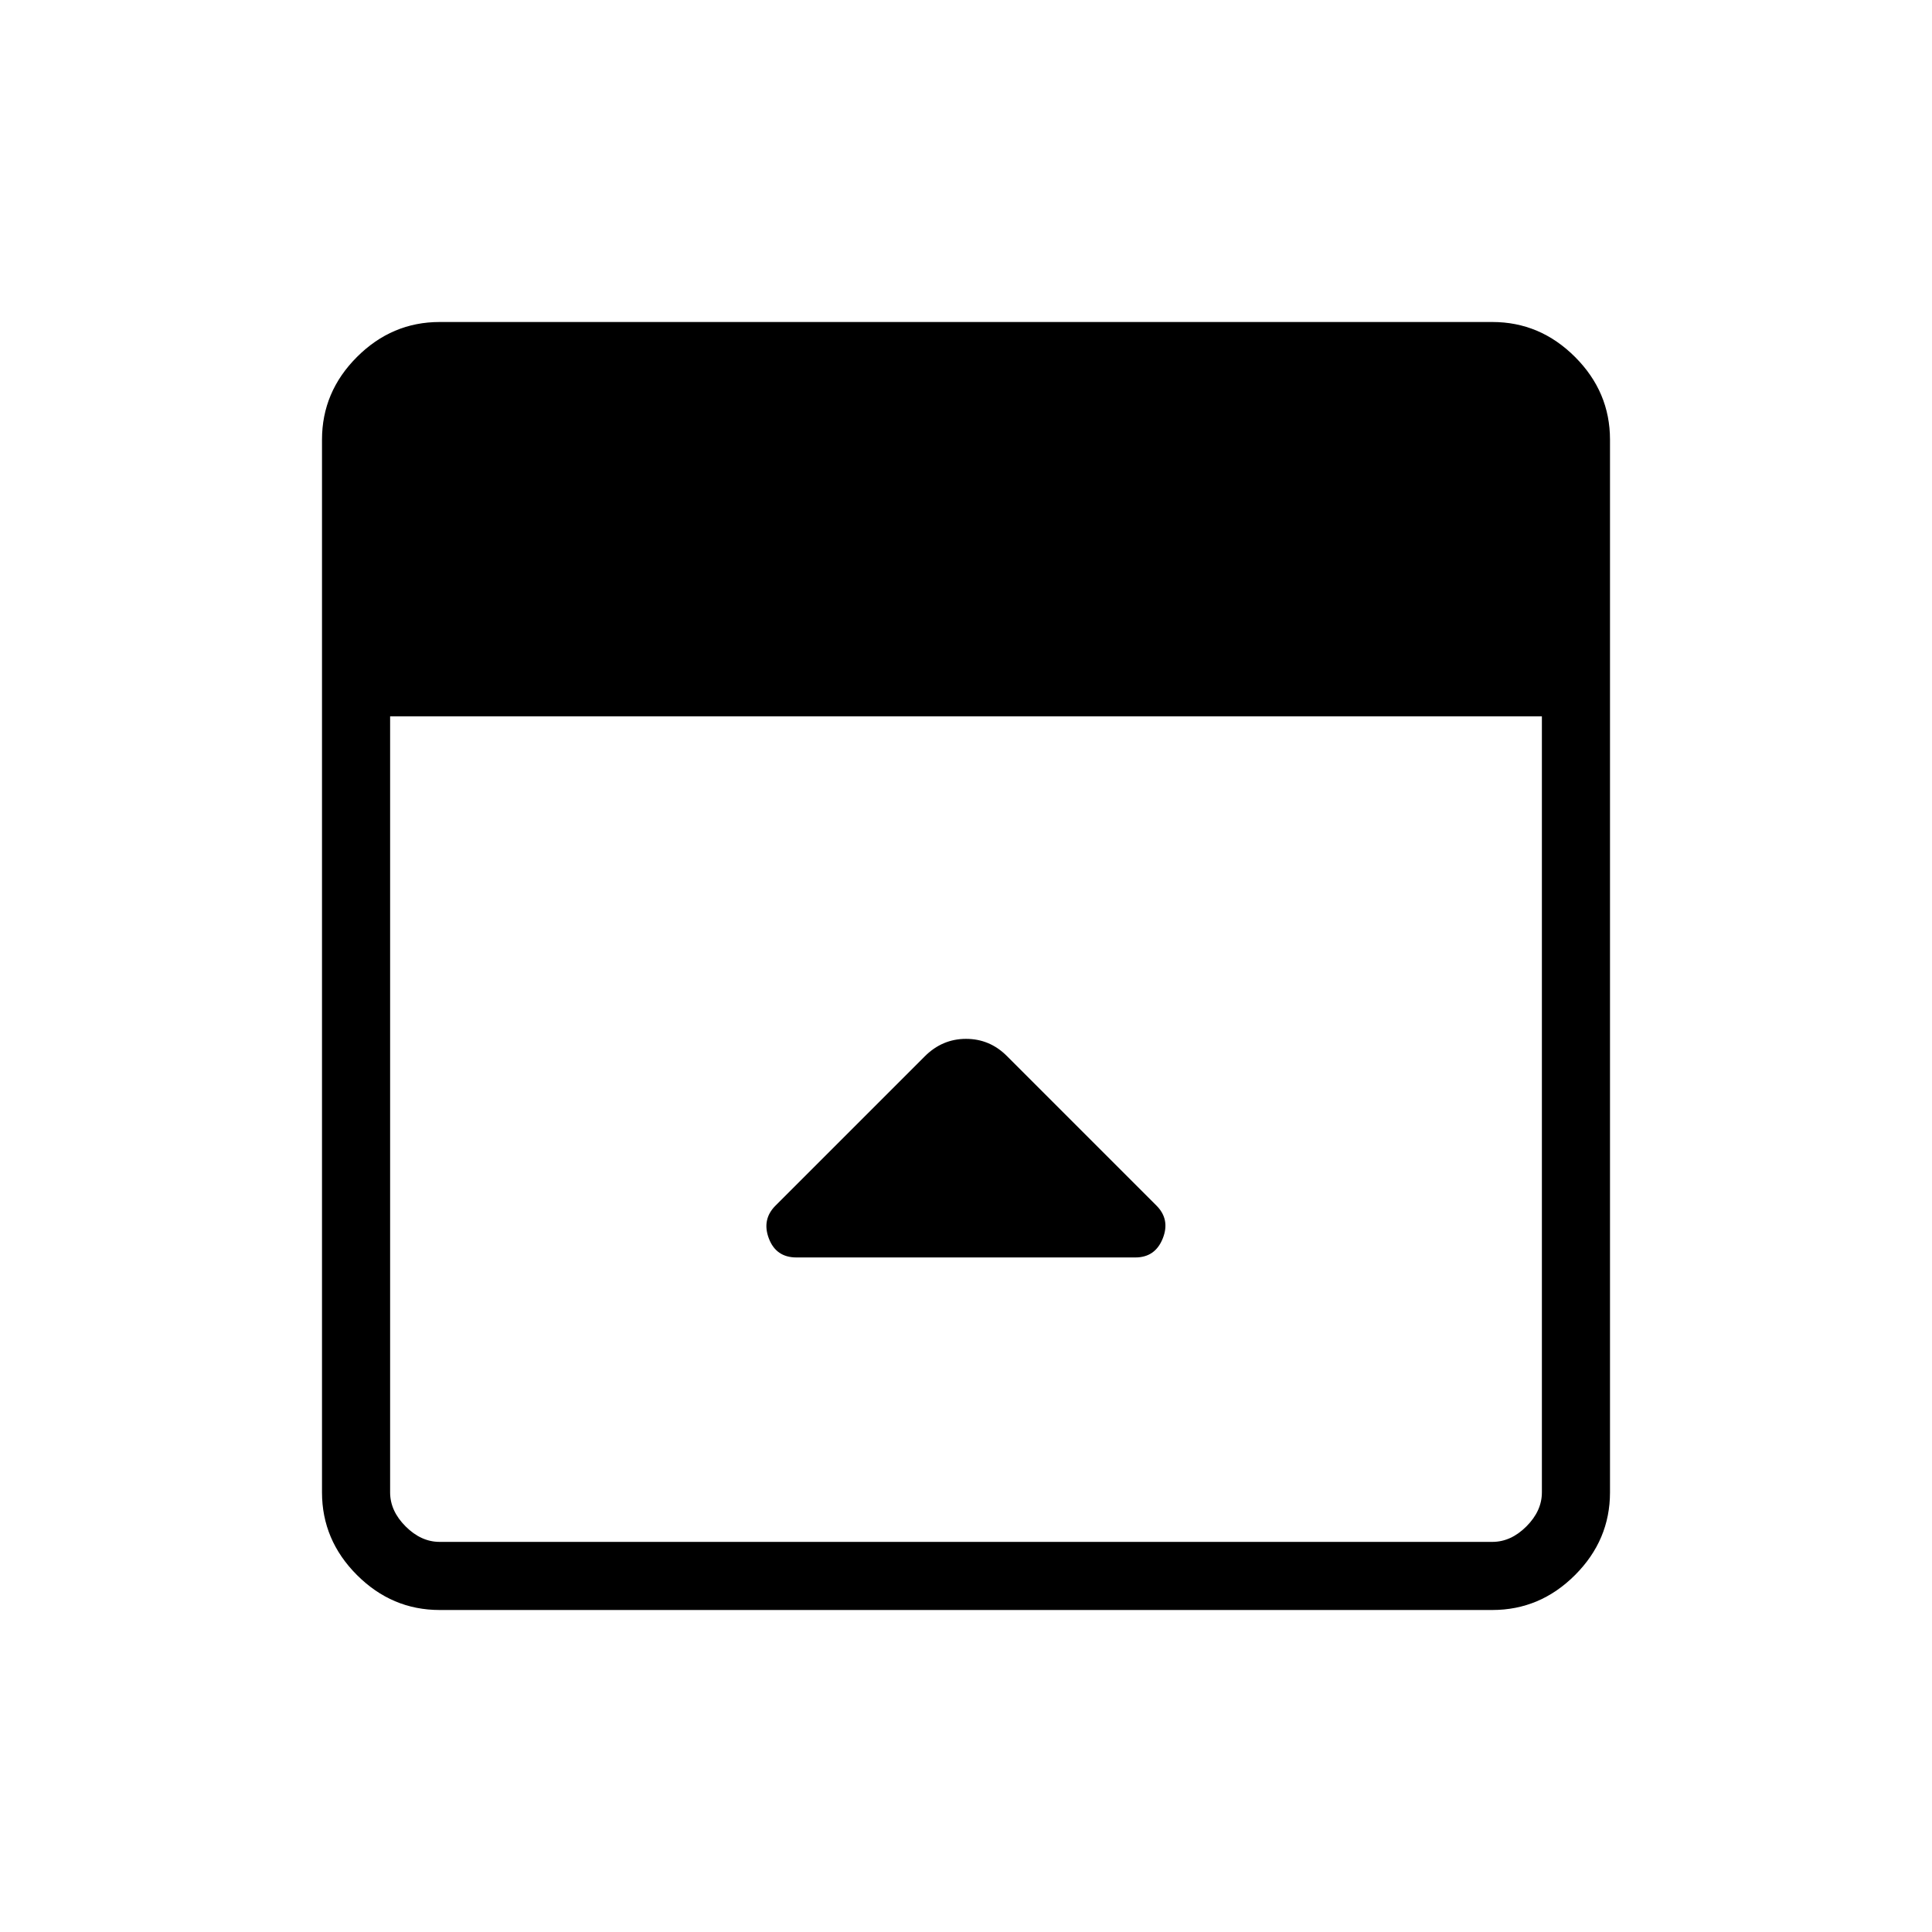 <svg xmlns="http://www.w3.org/2000/svg" height="40" viewBox="0 96 960 960" width="40"><path d="M459.487 620.923 385.35 695.06q-6.888 6.889-3.309 16.325 3.579 9.436 13.703 9.436h168.422q9.83 0 13.601-9.436 3.771-9.436-3.139-16.346l-74.346-74.346q-8.487-8.488-20.282-8.488t-20.513 8.718ZM218.461 896q-23.718 0-41.089-17.372Q160 861.257 160 837.539V314.461q0-23.718 17.372-41.089Q194.743 256 218.461 256h523.078q23.718 0 41.089 17.372Q800 290.743 800 314.461v523.078q0 23.718-17.372 41.089Q765.257 896 741.539 896H218.461Zm-24.615-444.051v385.59q0 9.231 7.692 16.923 7.692 7.692 16.923 7.692h523.078q9.231 0 16.923-7.692 7.692-7.692 7.692-16.923v-385.59H193.846Z"/></svg>